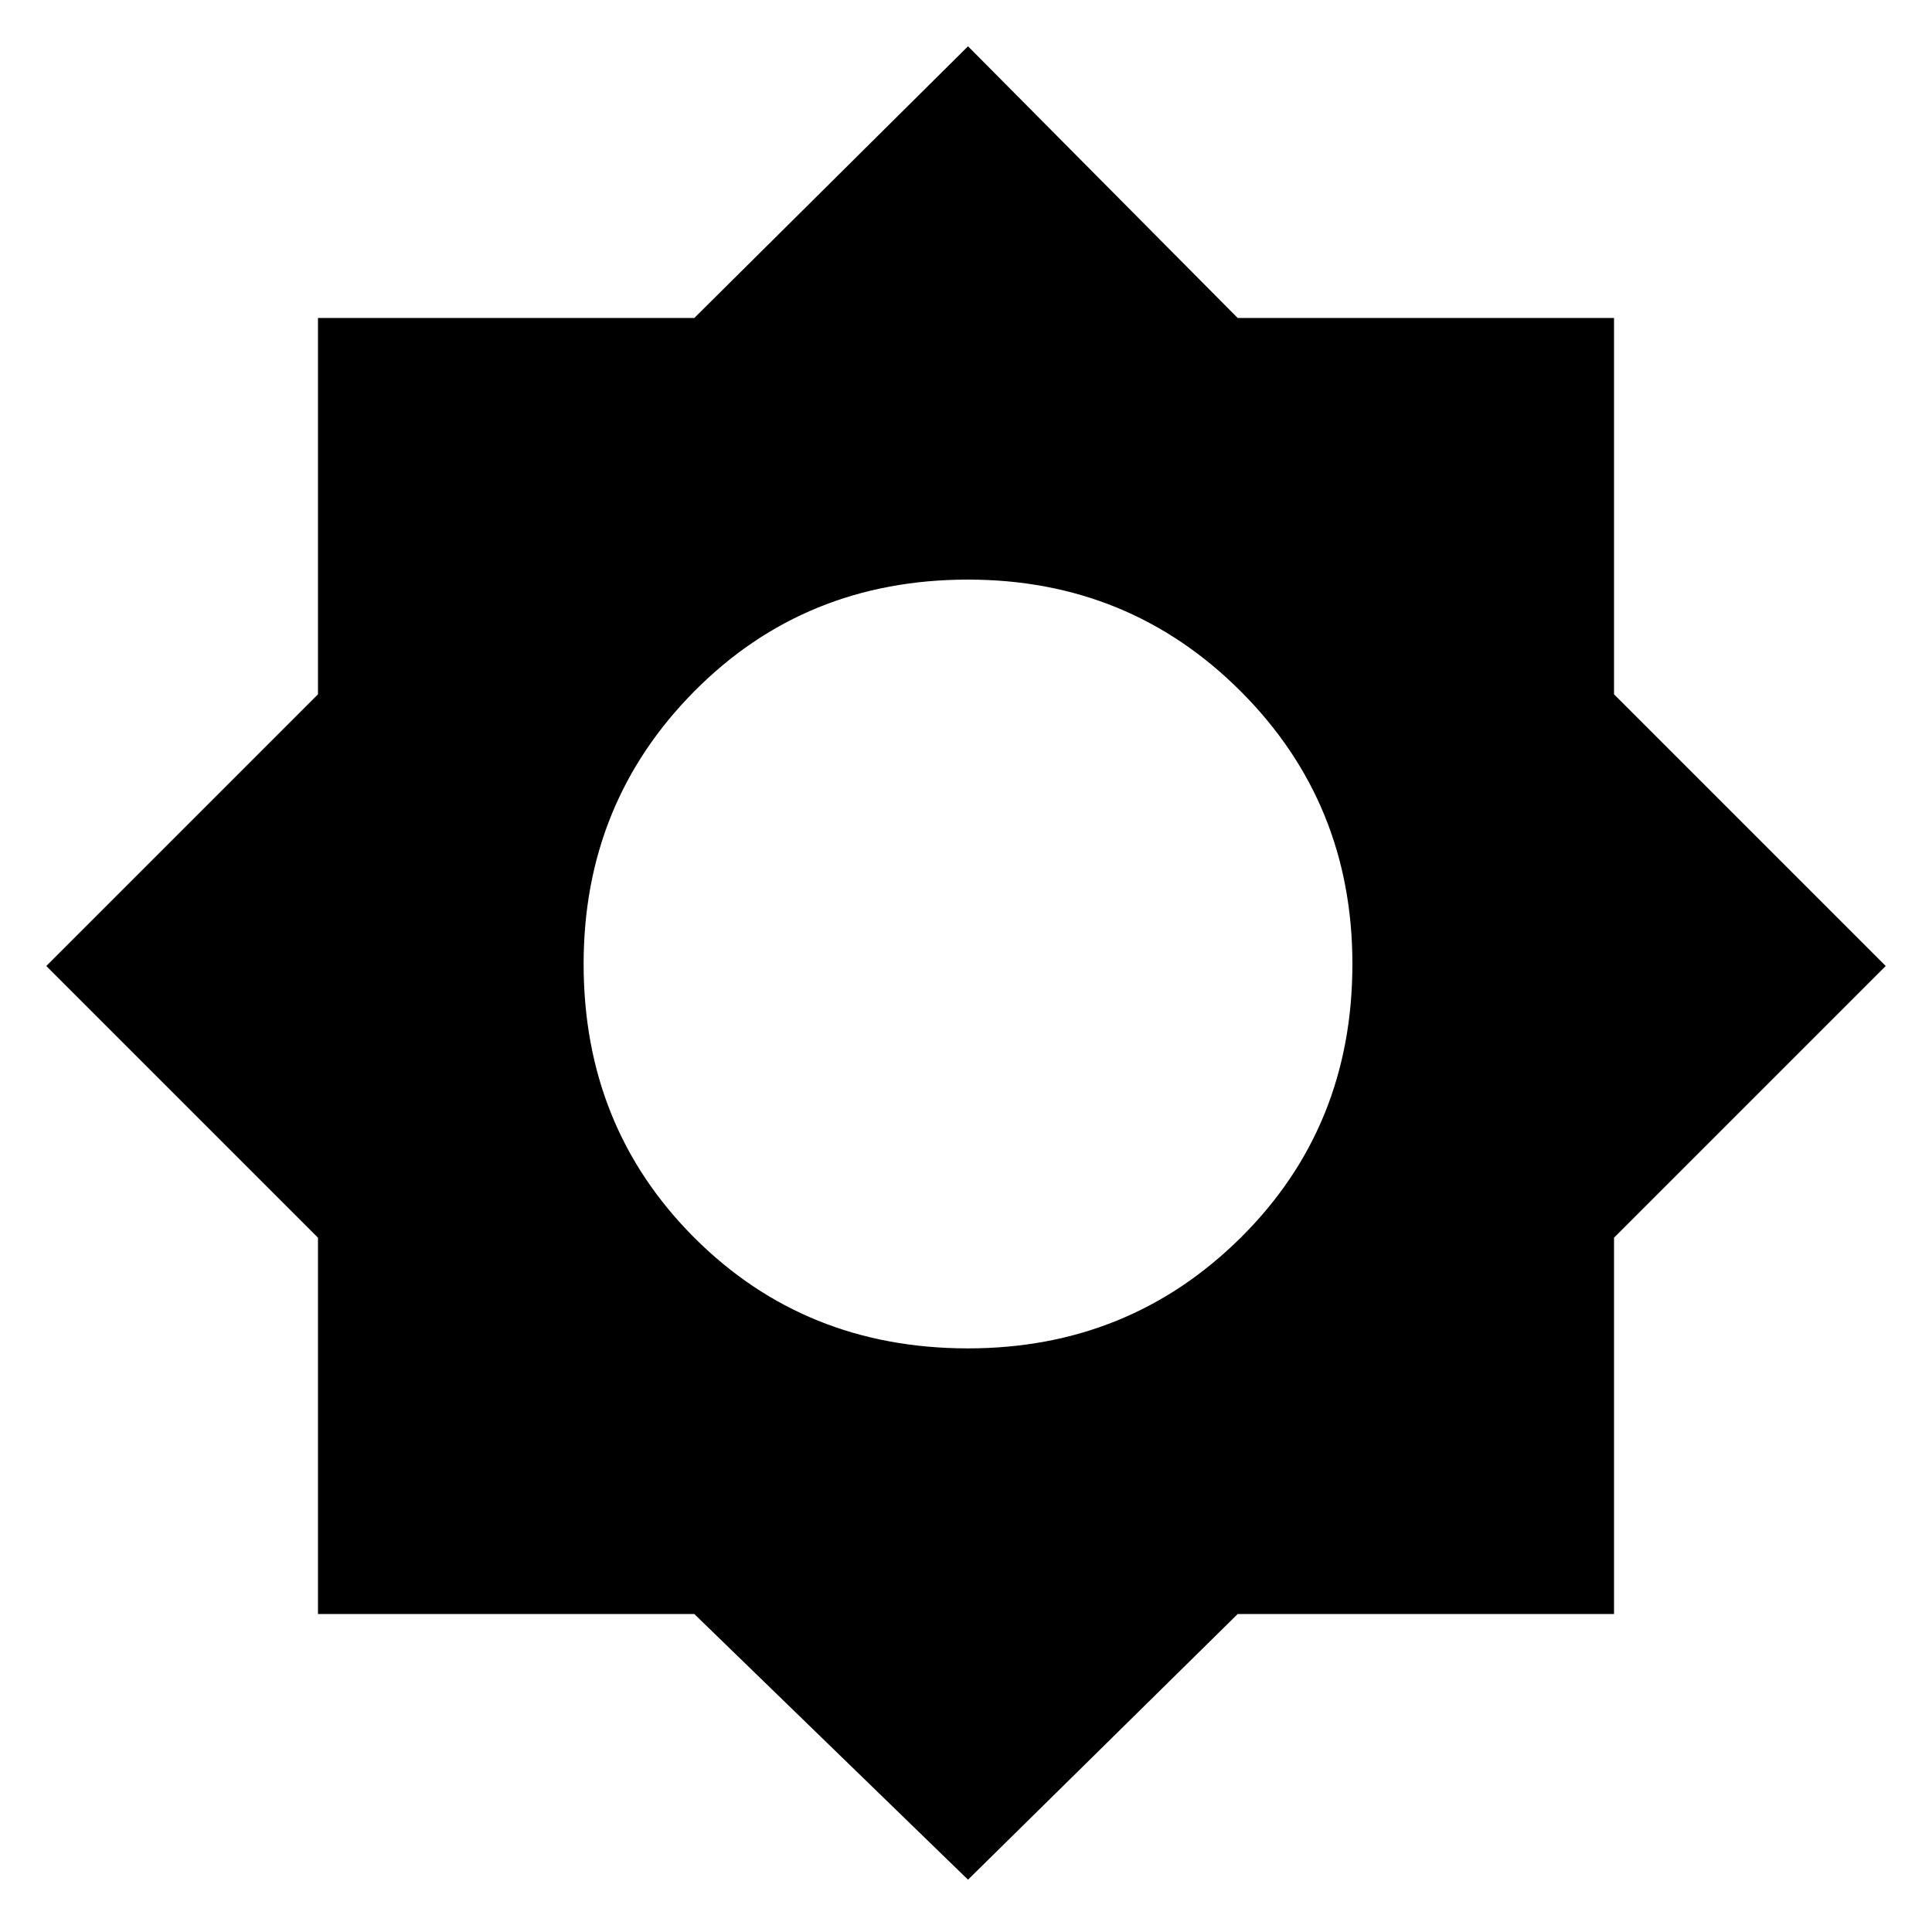 <svg xmlns="http://www.w3.org/2000/svg" width="48" height="48"><path d="m24.05 46.7-6.8-6.6H7.9v-9.35L1.15 24l6.75-6.75V7.9h9.35l6.8-6.75 6.7 6.75h9.35v9.35L46.85 24l-6.75 6.75v9.35h-9.35zm0-13.2q4 0 6.775-2.75Q33.6 28 33.6 23.95q0-4-2.775-6.775Q28.05 14.4 24.05 14.4q-4.05 0-6.8 2.775T14.5 23.95q0 4.05 2.75 6.8t6.8 2.75z"/></svg>